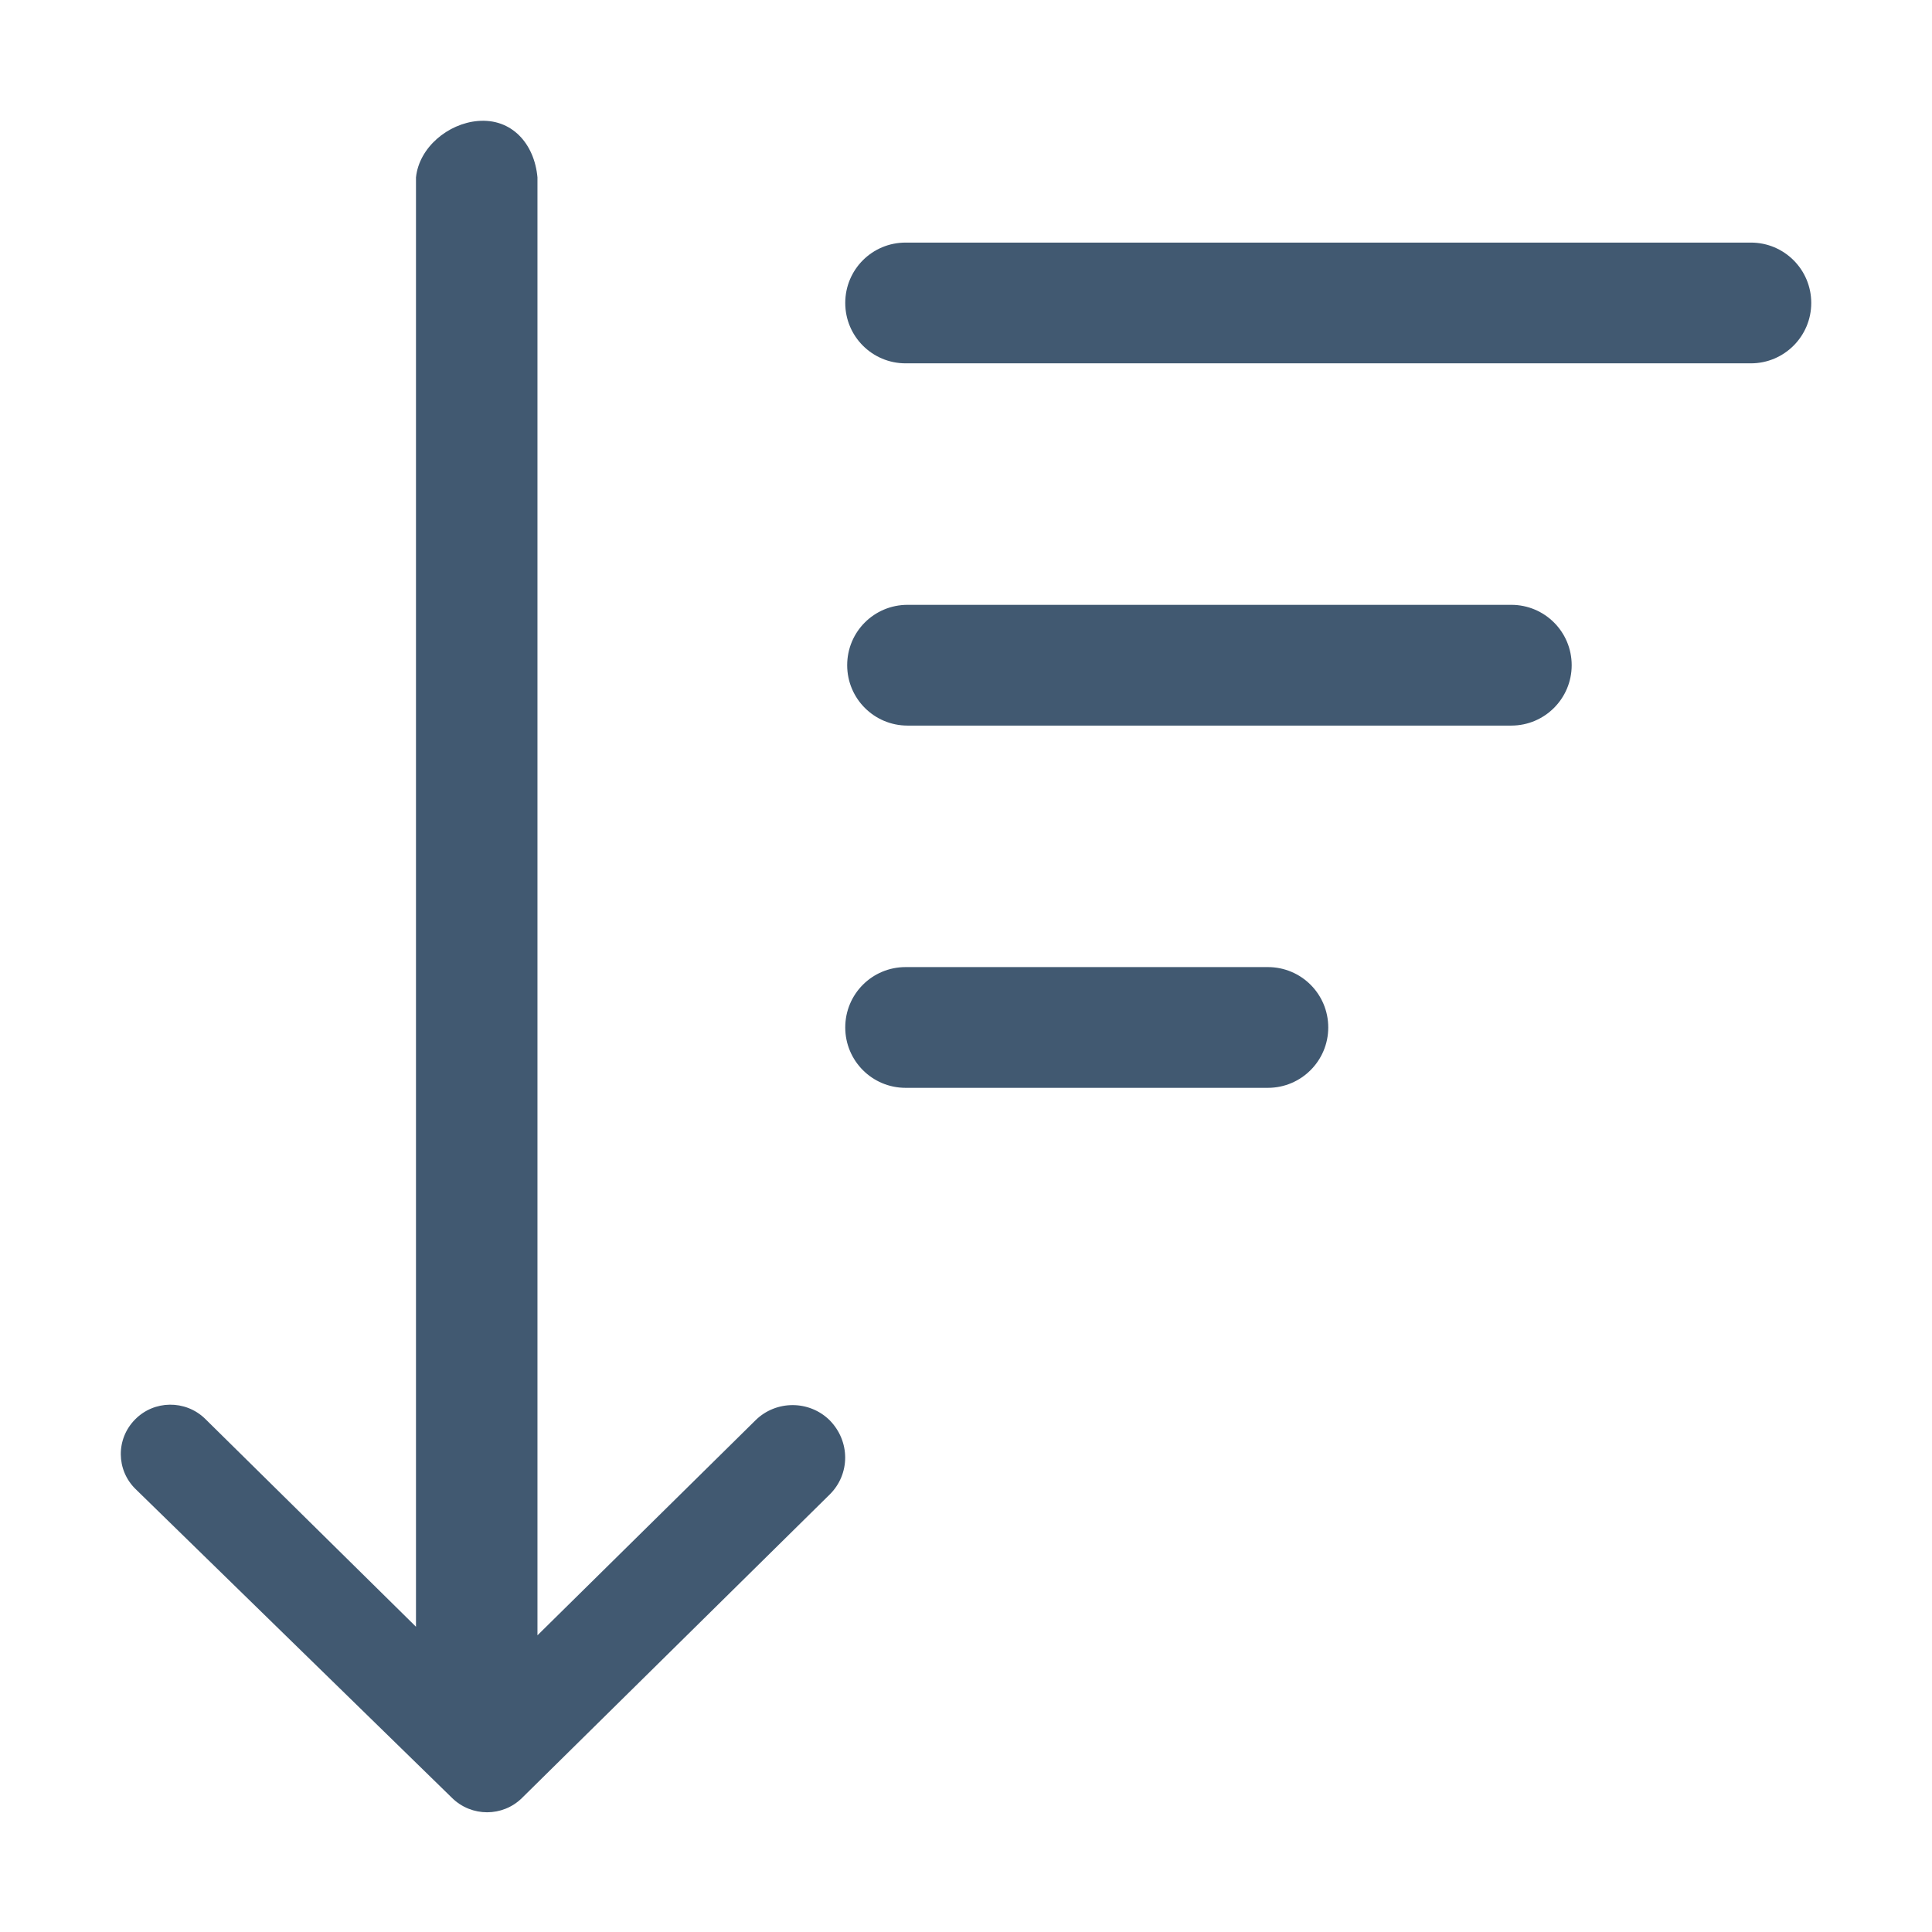 <?xml version="1.0" encoding="UTF-8"?>
<svg width="16px" height="16px" viewBox="0 0 16 16" version="1.1" xmlns="http://www.w3.org/2000/svg" xmlns:xlink="http://www.w3.org/1999/xlink">
    <title>Ui/Icon/decending</title>
    <g id="Ui/Icon/decending" stroke="none" stroke-width="1" fill="none" fill-rule="evenodd">
        <g id="decending" fill="#415971" fill-rule="nonzero">
            <rect id="Rectangle" opacity="0" x="0" y="0" width="16" height="16"></rect>
            <path d="M3.445,1.469 C3.471,1.22 3.711,1.023 3.957,1.002 C4.239,0.978 4.426,1.191 4.451,1.469 L4.451,13.543 L6.258,11.761 C6.427,11.595 6.701,11.595 6.87,11.761 C7.043,11.936 7.042,12.209 6.87,12.378 L4.323,14.89 C4.163,15.048 3.905,15.048 3.744,14.89 L1.124,12.333 C0.961,12.175 0.959,11.916 1.119,11.755 C1.276,11.595 1.535,11.592 1.697,11.748 L3.445,13.472 L3.445,1.469 Z M10.5,9.009 L7.5,9.009 C7.223,9.009 7,8.785 7,8.509 C7,8.232 7.223,8.009 7.5,8.009 L10.5,8.009 C10.776,8.009 11,8.232 11,8.509 C11,8.785 10.776,9.009 10.5,9.009 Z M14.5,3.009 L7.5,3.009 C7.223,3.009 7,2.785 7,2.509 C7,2.232 7.223,2.009 7.5,2.009 L14.5,2.009 C14.776,2.009 15,2.232 15,2.509 C15,2.785 14.776,3.009 14.5,3.009 Z M12.516,6.009 L7.516,6.009 C7.239,6.009 7.016,5.785 7.016,5.509 C7.016,5.232 7.239,5.009 7.516,5.009 L12.516,5.009 C12.792,5.009 13.016,5.232 13.016,5.509 C13.016,5.785 12.792,6.009 12.516,6.009 Z" id="Shape"></path>
        </g>
    </g>
</svg>